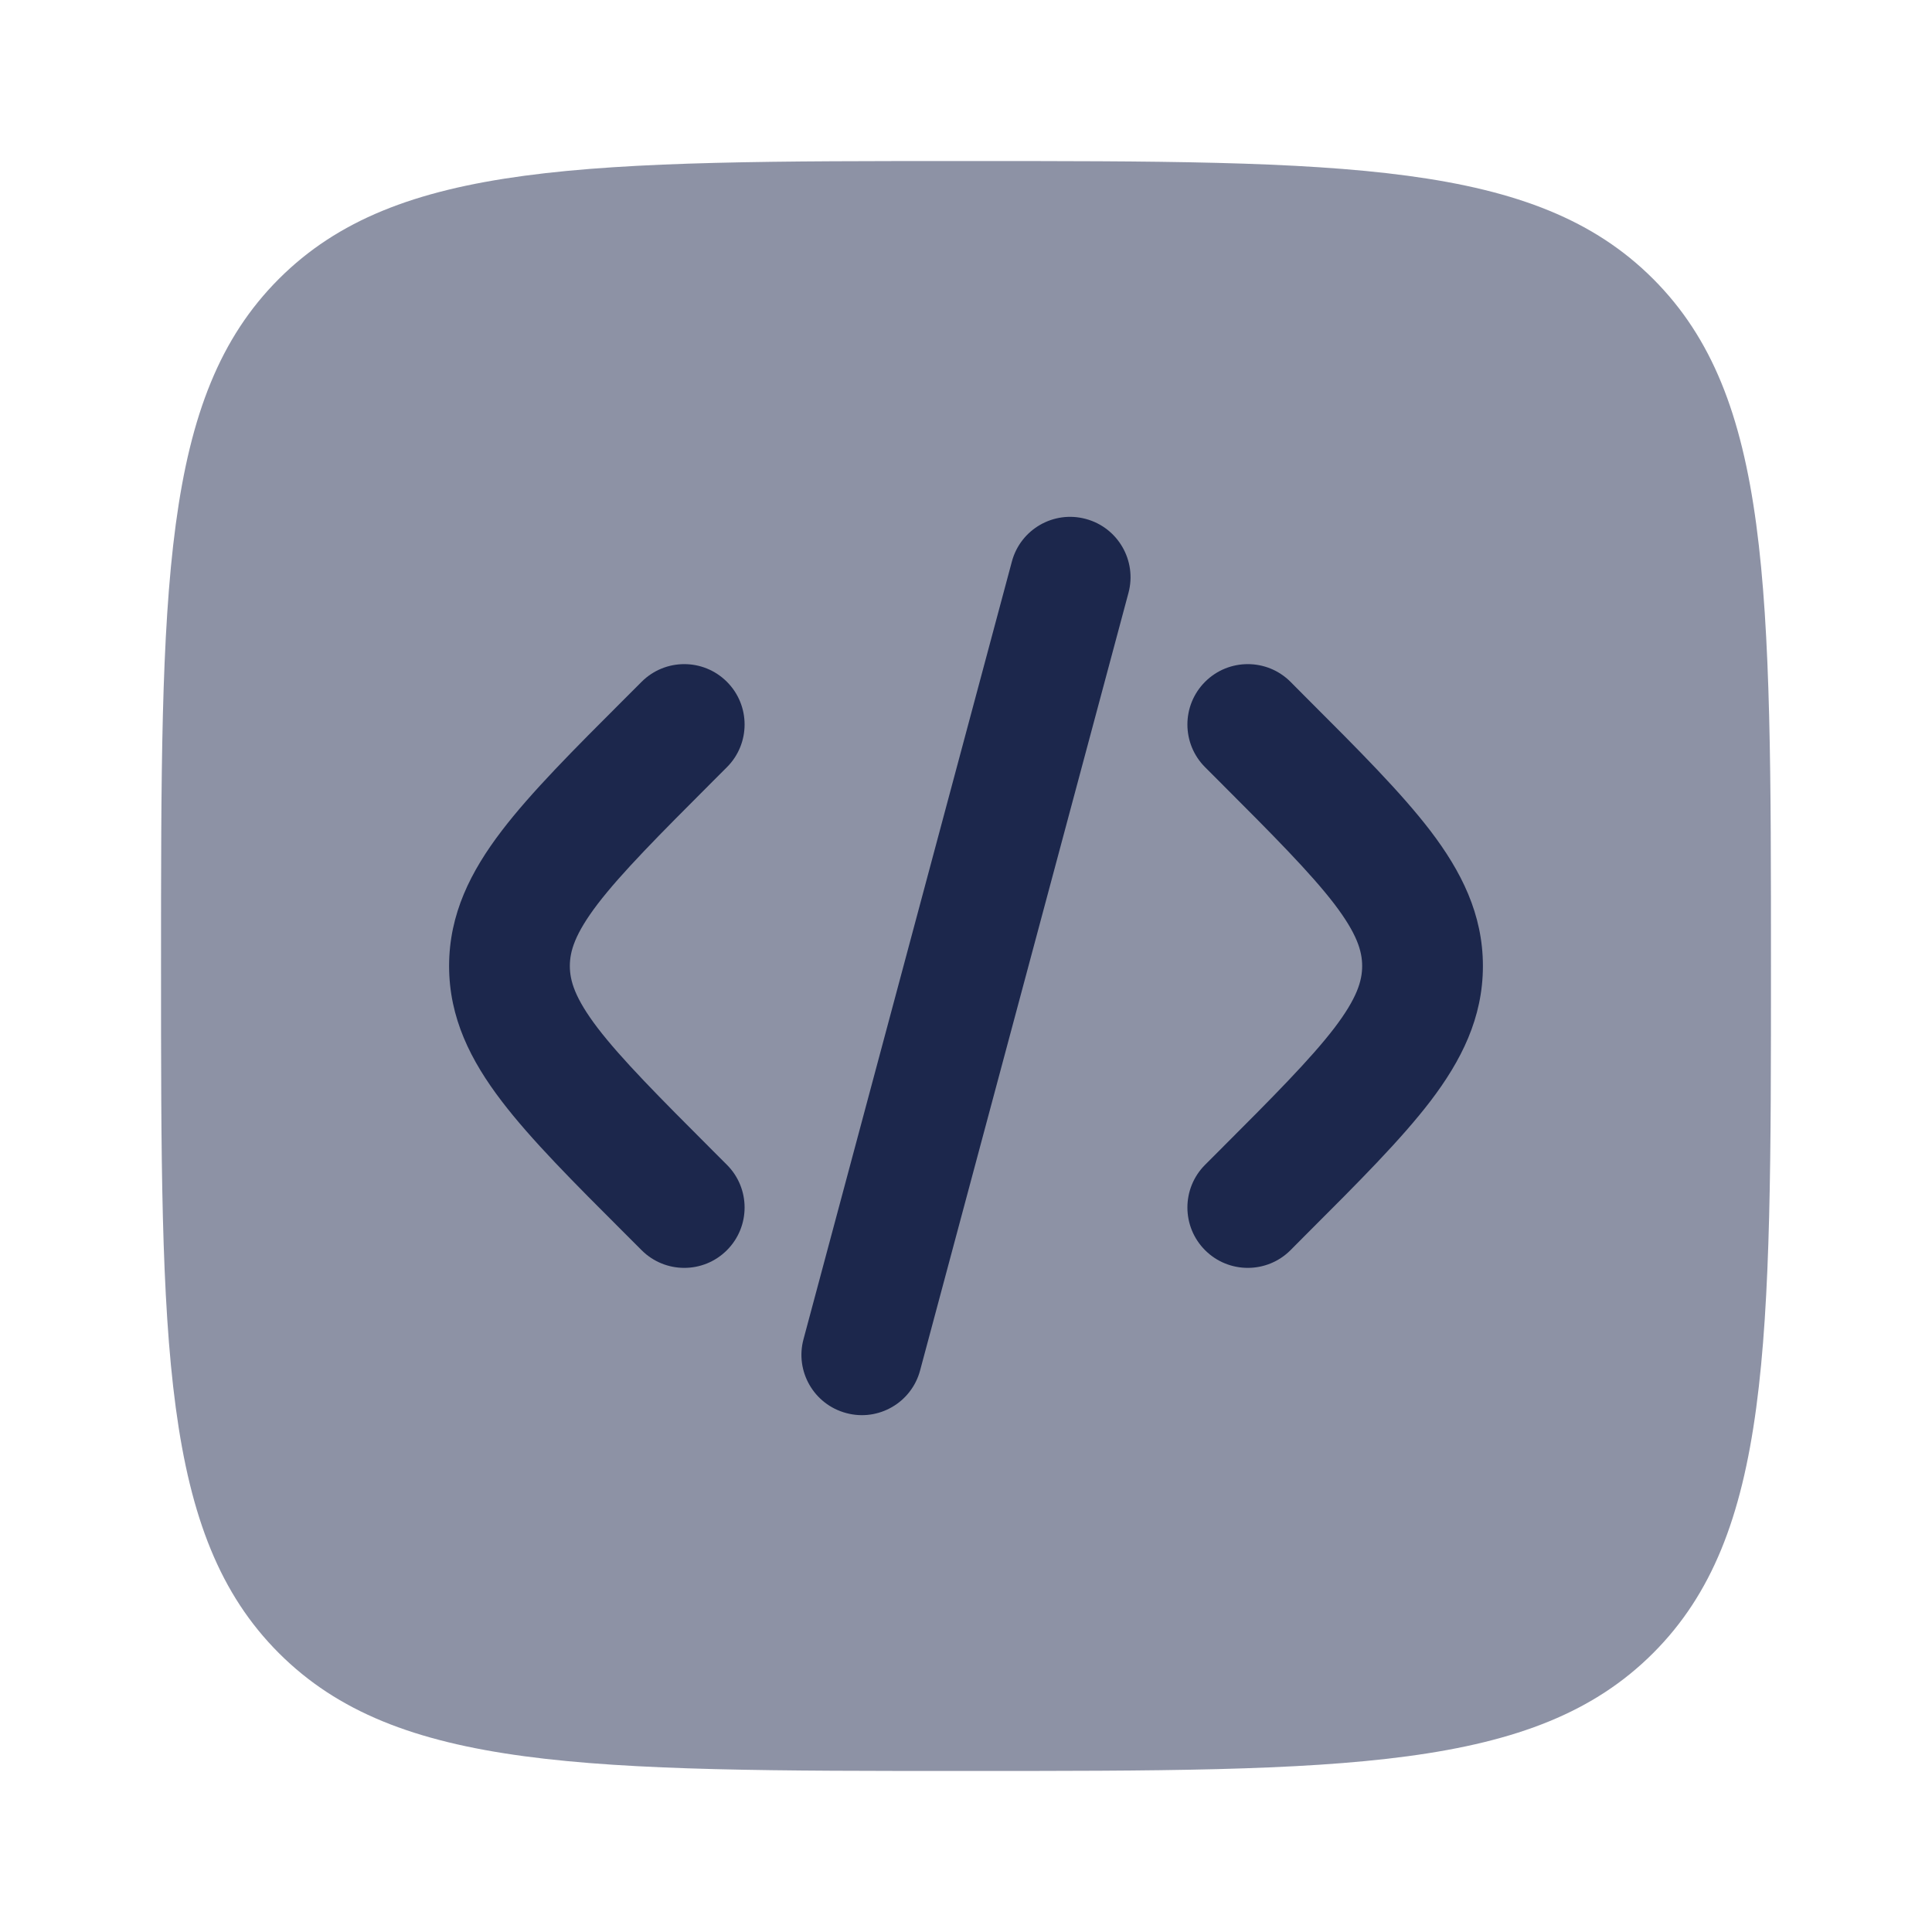 <svg width="20" height="20" viewBox="0 0 20 20" fill="none" xmlns="http://www.w3.org/2000/svg">
<path opacity="0.5" d="M1.667 10C1.667 6.072 1.667 4.107 2.887 2.887C4.107 1.667 6.072 1.667 10 1.667C13.928 1.667 15.893 1.667 17.113 2.887C18.333 4.107 18.333 6.072 18.333 10C18.333 13.928 18.333 15.893 17.113 17.113C15.893 18.333 13.928 18.333 10 18.333C6.072 18.333 4.107 18.333 2.887 17.113C1.667 15.893 1.667 13.928 1.667 10Z" fill="#1C274C"/>
<path d="M11.24 5.372C11.573 5.461 11.771 5.804 11.682 6.137L9.525 14.186C9.436 14.52 9.093 14.718 8.76 14.628C8.426 14.539 8.228 14.196 8.318 13.863L10.475 5.813C10.564 5.48 10.907 5.282 11.24 5.372Z" fill="#1C274C"/>
<path d="M12.475 7.058C12.719 6.814 13.115 6.814 13.359 7.058L13.532 7.232C14.062 7.761 14.503 8.203 14.807 8.6C15.127 9.02 15.351 9.463 15.351 10C15.351 10.537 15.127 10.98 14.807 11.4C14.503 11.797 14.062 12.239 13.532 12.768L13.359 12.942C13.115 13.186 12.719 13.186 12.475 12.942C12.231 12.698 12.231 12.302 12.475 12.058L12.618 11.915C13.186 11.347 13.566 10.964 13.813 10.642C14.048 10.333 14.101 10.154 14.101 10C14.101 9.846 14.048 9.667 13.813 9.358C13.566 9.036 13.186 8.653 12.618 8.085L12.475 7.942C12.231 7.698 12.231 7.302 12.475 7.058Z" fill="#1C274C"/>
<path d="M6.642 7.058C6.886 6.814 7.281 6.814 7.525 7.058C7.769 7.302 7.769 7.698 7.525 7.942L7.382 8.085C6.814 8.653 6.434 9.036 6.187 9.358C5.952 9.667 5.899 9.846 5.899 10C5.899 10.154 5.952 10.333 6.187 10.642C6.434 10.964 6.814 11.347 7.382 11.915L7.525 12.058C7.769 12.302 7.769 12.698 7.525 12.942C7.281 13.186 6.886 13.186 6.642 12.942L6.468 12.768C5.938 12.239 5.497 11.797 5.194 11.4C4.873 10.98 4.649 10.537 4.649 10C4.649 9.463 4.873 9.02 5.194 8.6C5.497 8.203 5.938 7.761 6.468 7.232L6.642 7.058Z" fill="#1C274C"/>
</svg>
